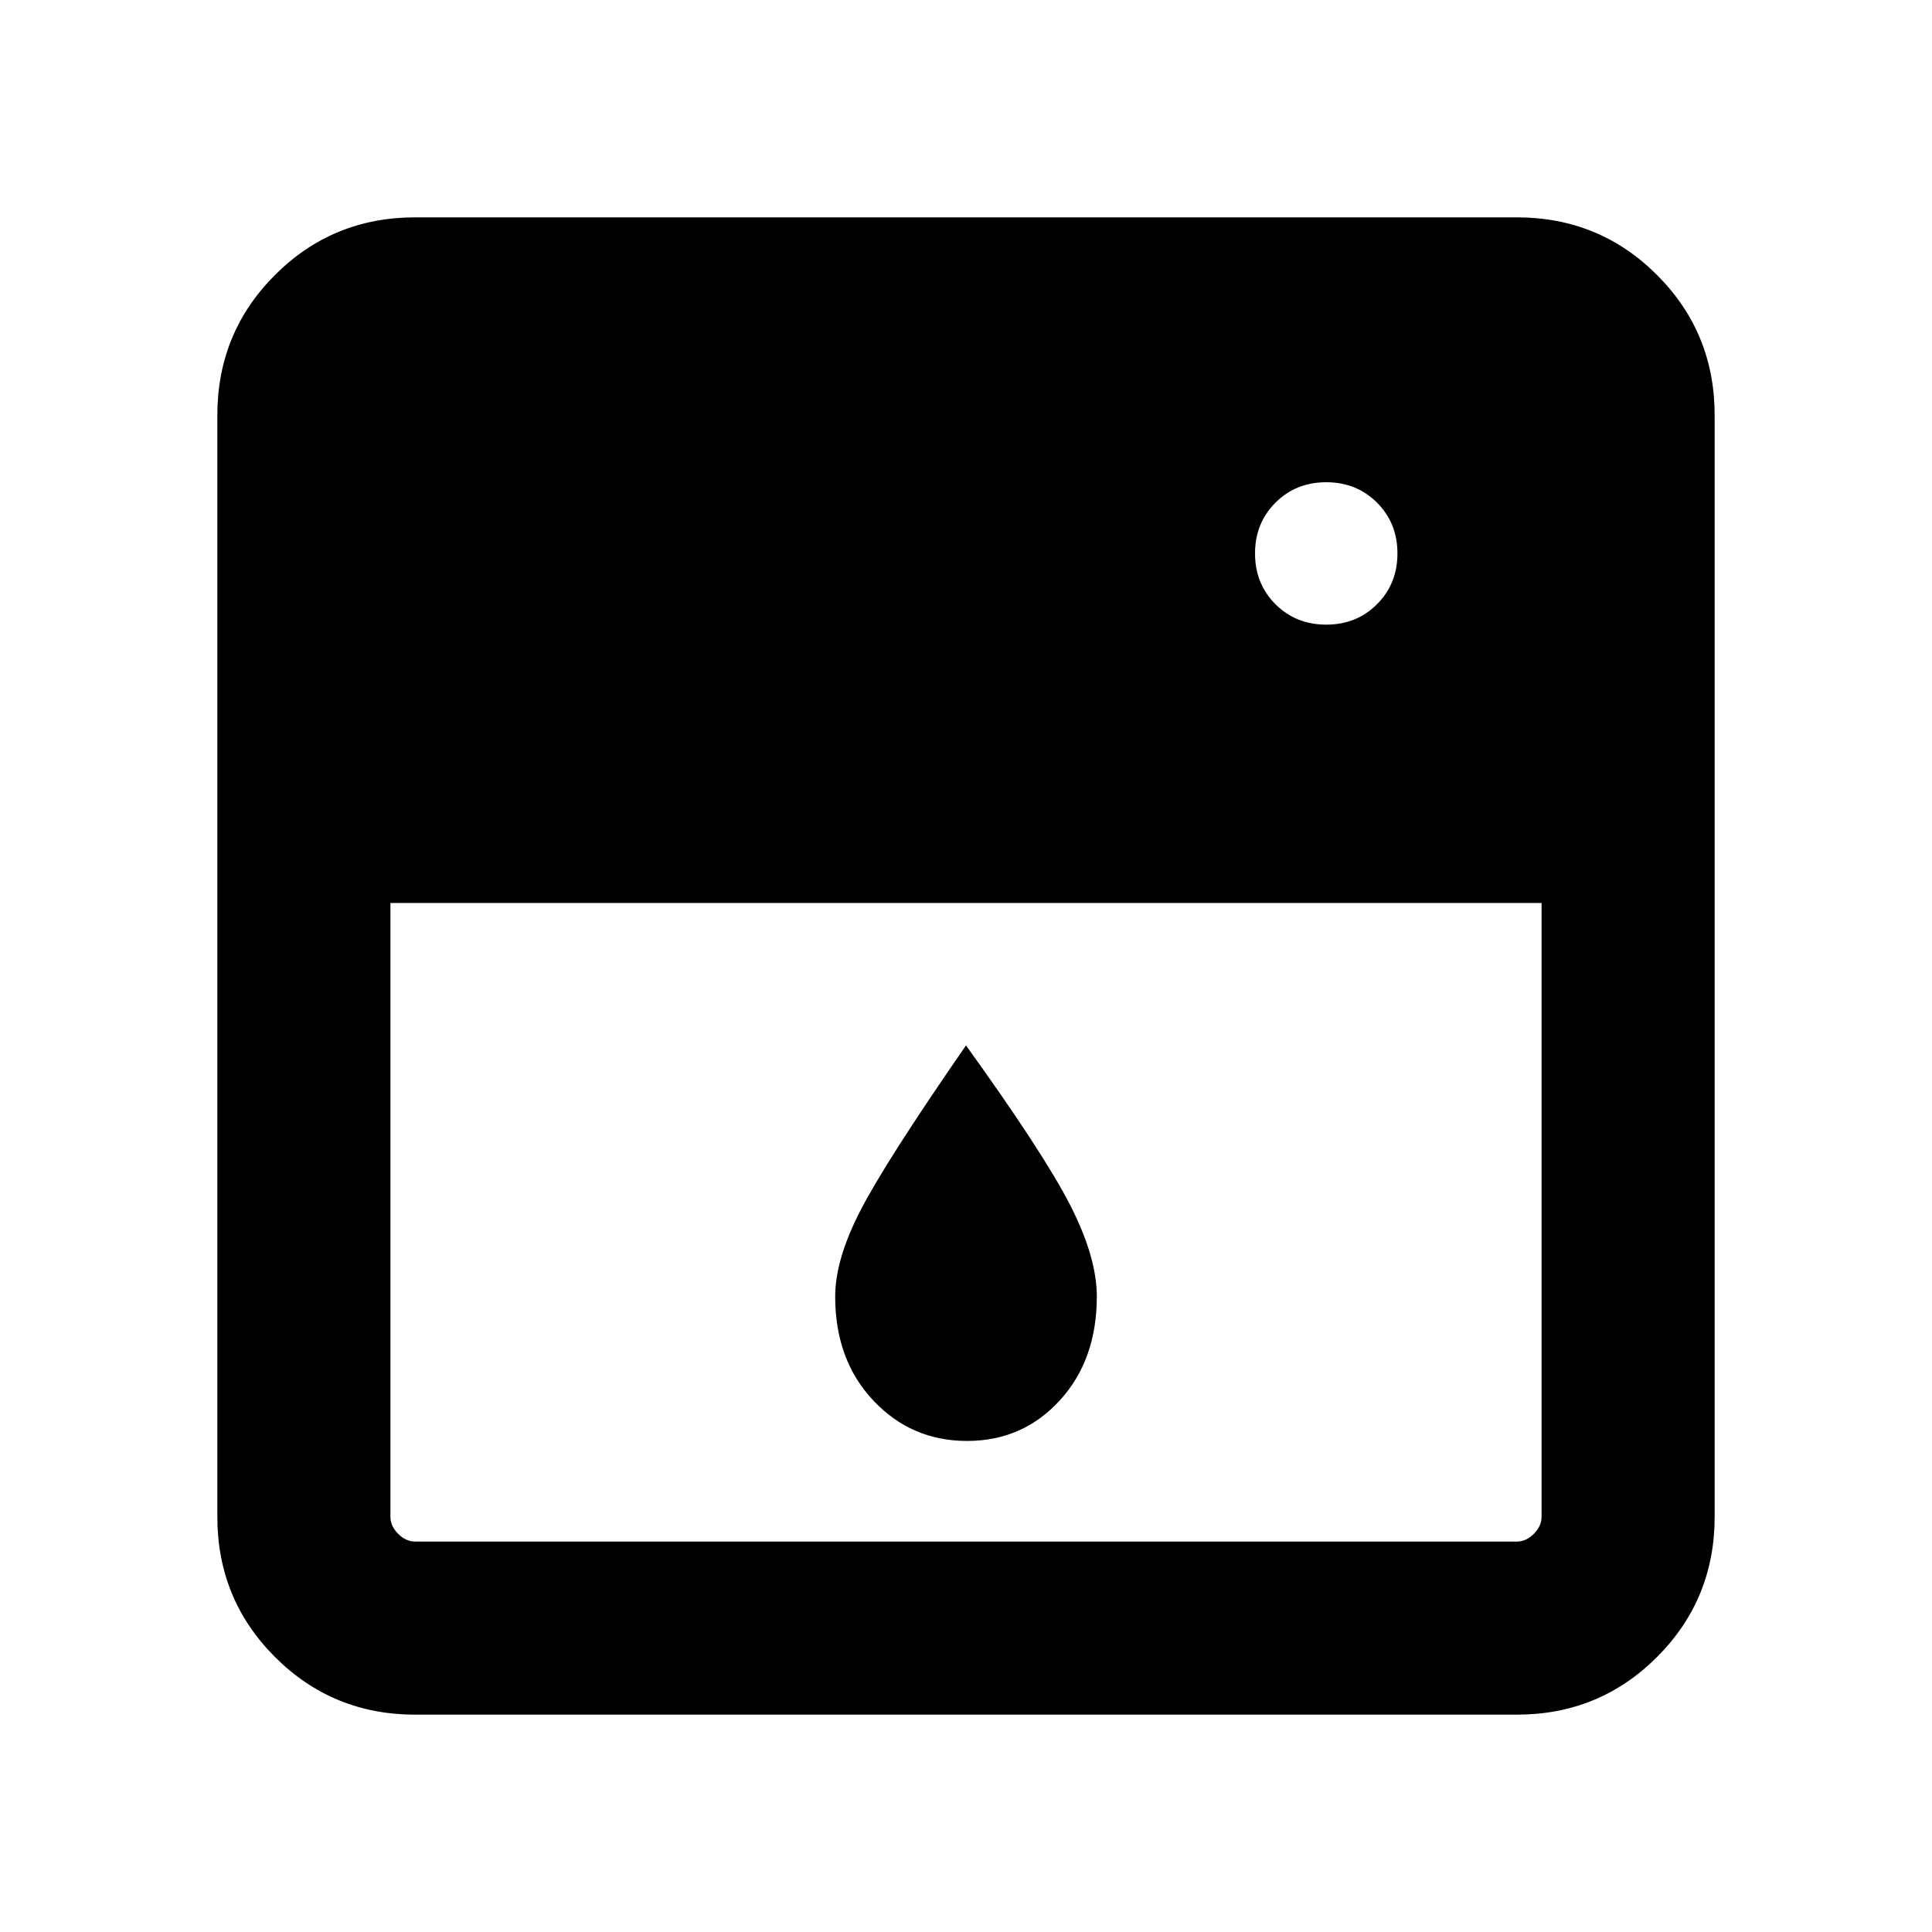 <svg xmlns="http://www.w3.org/2000/svg" height="24" viewBox="0 -960 960 960" width="24"><path d="M194-511.31v305q0 4.62 3.85 8.46 3.84 3.85 8.46 3.85h547.38q4.62 0 8.46-3.85 3.85-3.84 3.85-8.46v-305H194ZM480.5-244q-27.65 0-46.58-20.12Q415-284.23 415-315.77q0-18.46 12.62-42.88 12.61-24.43 52.38-81.89 38.77 53.85 51.88 79.58Q545-335.23 545-315.77q0 31.54-18.42 51.65Q508.15-244 480.5-244ZM659-649.62q15.08 0 25.23-10.15T694.38-685q0-15.08-10.15-25.23T659-720.38q-15.08 0-25.23 10.15T623.62-685q0 15.08 10.15 25.23T659-649.62ZM206.31-108q-41.03 0-69.67-28.64T108-206.31v-547.38q0-41.03 28.64-69.67T206.31-852h547.38q41.03 0 69.67 28.64T852-753.69v547.38q0 41.03-28.64 69.67T753.69-108H206.31Z"/></svg>